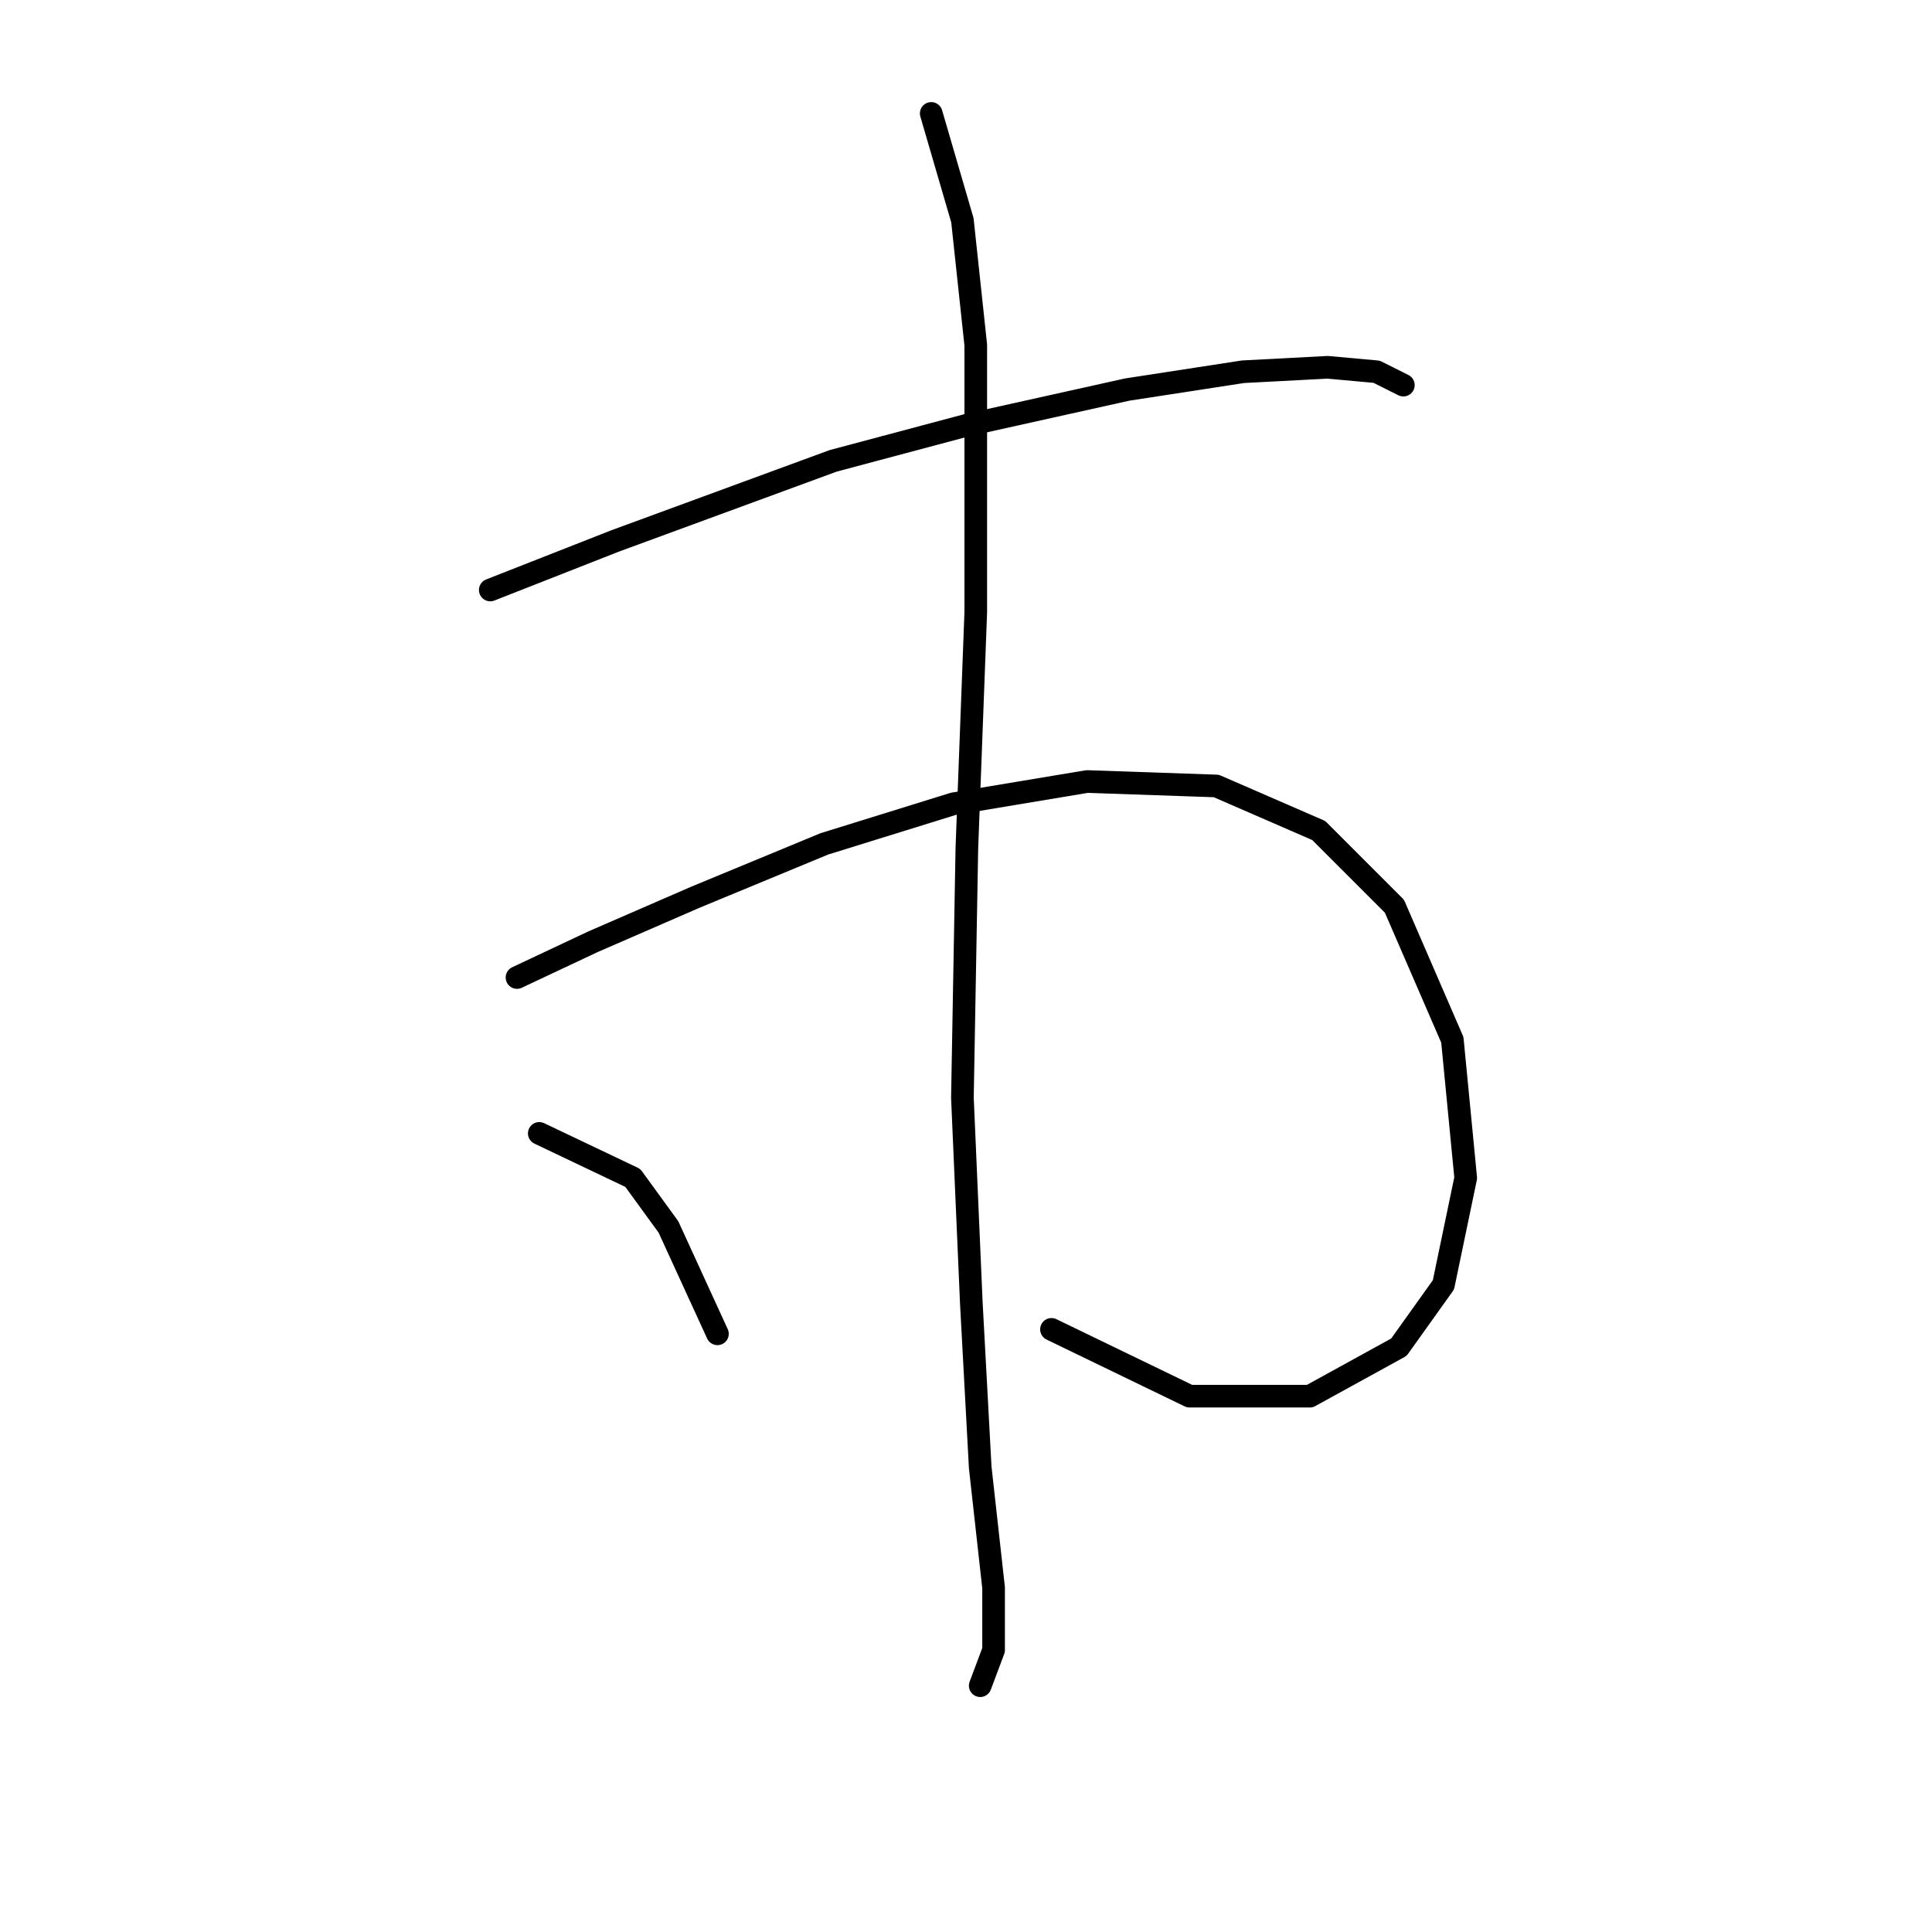 <?xml version="1.0" standalone="no"?>
    <svg width="256" height="256" xmlns="http://www.w3.org/2000/svg" version="1.1">
    <polyline stroke="black" stroke-width="3" stroke-linecap="round" fill="transparent" stroke-linejoin="round" points="64.964 78.177 81.489 71.685 110.408 61.062 128.114 56.341 149.36 51.619 164.705 49.258 175.919 48.668 182.411 49.258 185.952 51.029 185.952 51.029 " />
        <polyline stroke="black" stroke-width="3" stroke-linecap="round" fill="transparent" stroke-linejoin="round" points="68.505 129.524 78.538 124.802 92.112 118.9 109.228 111.818 126.343 106.506 144.049 103.555 161.164 104.146 174.738 110.047 184.771 120.081 192.444 137.786 194.214 156.082 191.263 170.246 185.362 178.509 173.558 185.001 157.623 185.001 139.327 176.148 139.327 176.148 " />
        <polyline stroke="black" stroke-width="3" stroke-linecap="round" fill="transparent" stroke-linejoin="round" points="123.392 15.028 127.524 29.192 129.294 45.717 129.294 81.128 128.114 112.408 127.524 145.459 128.704 172.607 129.884 194.444 131.655 210.379 131.655 218.641 129.884 223.363 129.884 223.363 " />
        <polyline stroke="black" stroke-width="3" stroke-linecap="round" fill="transparent" stroke-linejoin="round" points="71.456 150.18 83.85 156.082 88.571 162.574 95.063 176.738 95.063 176.738 " />
        </svg>
